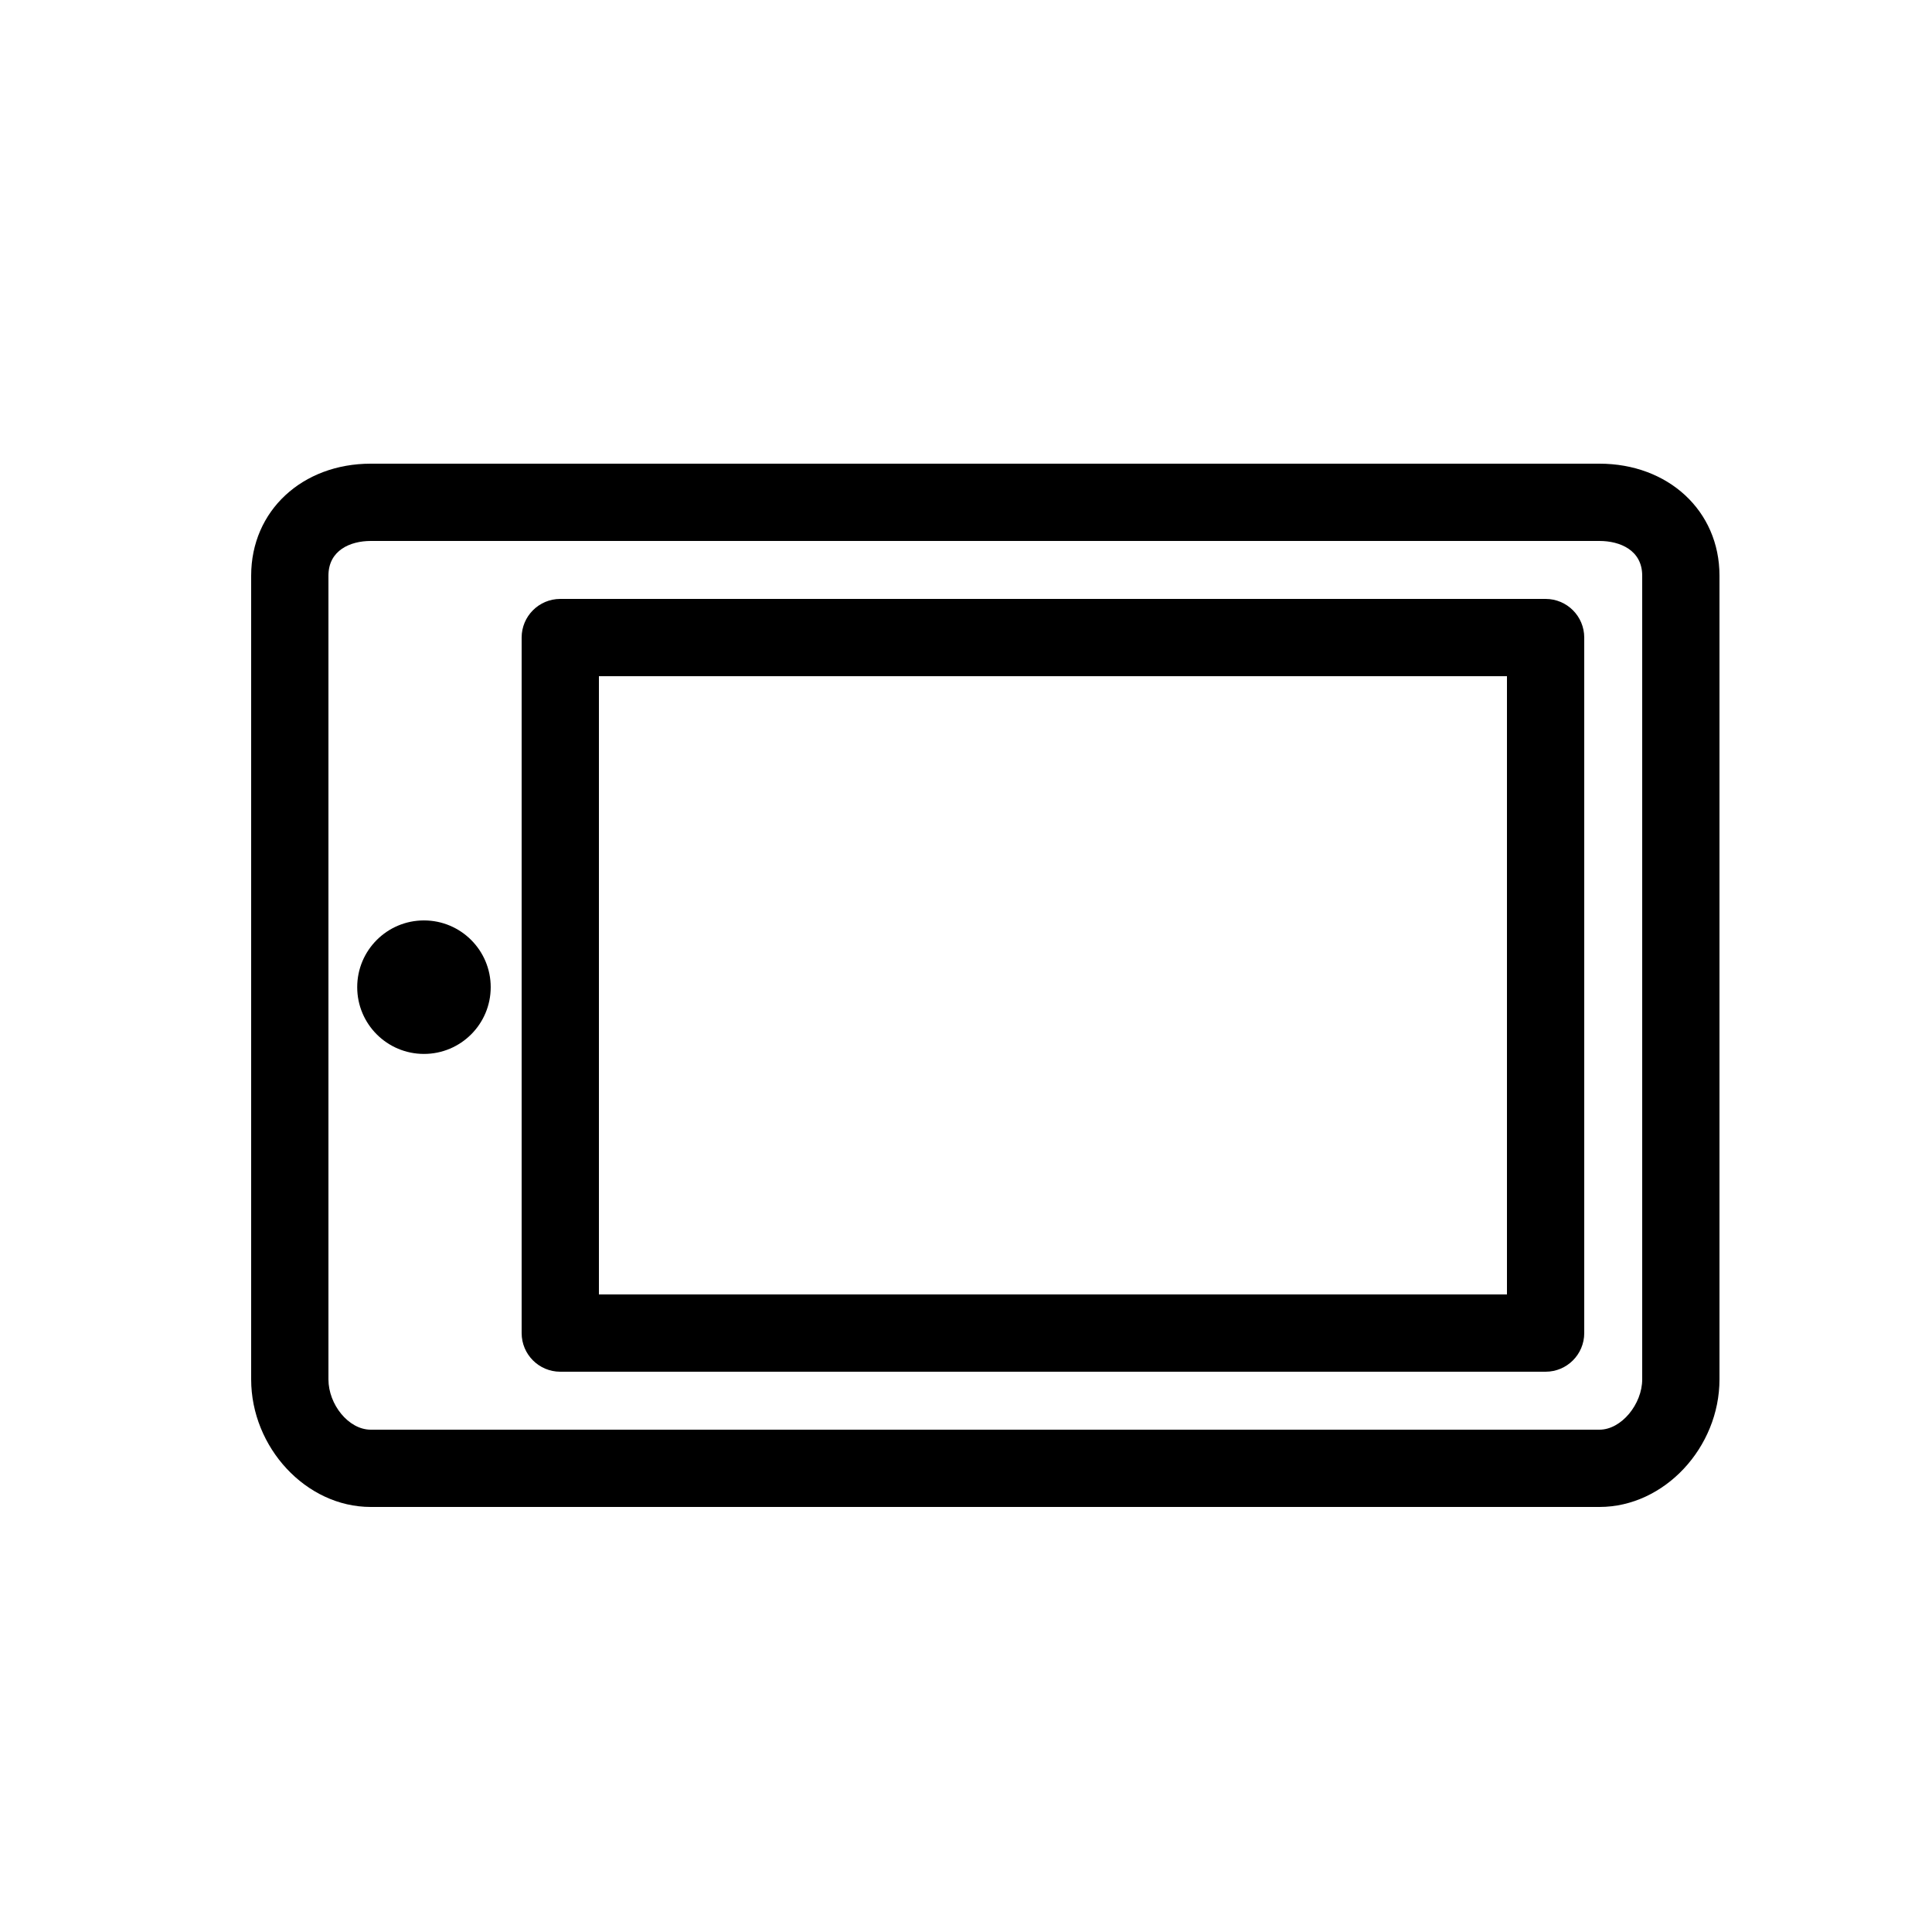 <?xml version="1.0" encoding="utf-8"?>
<!-- Generator: Adobe Illustrator 16.0.0, SVG Export Plug-In . SVG Version: 6.00 Build 0)  -->
<!DOCTYPE svg PUBLIC "-//W3C//DTD SVG 1.1//EN" "http://www.w3.org/Graphics/SVG/1.1/DTD/svg11.dtd">
<svg version="1.1" id="Layer_1" xmlns="http://www.w3.org/2000/svg" xmlns:xlink="http://www.w3.org/1999/xlink" x="0px" y="0px"
	 width="100px" height="100px" viewBox="0 0 100 100" enable-background="new 0 0 100 100" xml:space="preserve">
<g>
	<path d="M89,29.796C89,26.424,86.33,24,82.789,24H19.188C15.66,24,13,26.424,13,29.796v41.6C13,74.911,15.834,78,19.188,78h63.601
		C86.156,78,89,74.911,89,71.396V29.796z M85,71.396C85,72.673,83.926,74,82.789,74H19.188C18.043,74,17,72.696,17,71.396v-41.6
		C17,28.48,18.134,28,19.188,28h63.601C83.854,28,85,28.48,85,29.796V71.396z"/>
	<path d="M82,33c0-1.104-0.896-2-2-2H29c-1.104,0-2,0.896-2,2v36c0,1.104,0.896,2,2,2h51c1.104,0,2-0.896,2-2V33z M78,67H31V35h47
		V67z"/>
	<circle cx="21.944" cy="51.096" r="3.455"/>
</g>
</svg>
